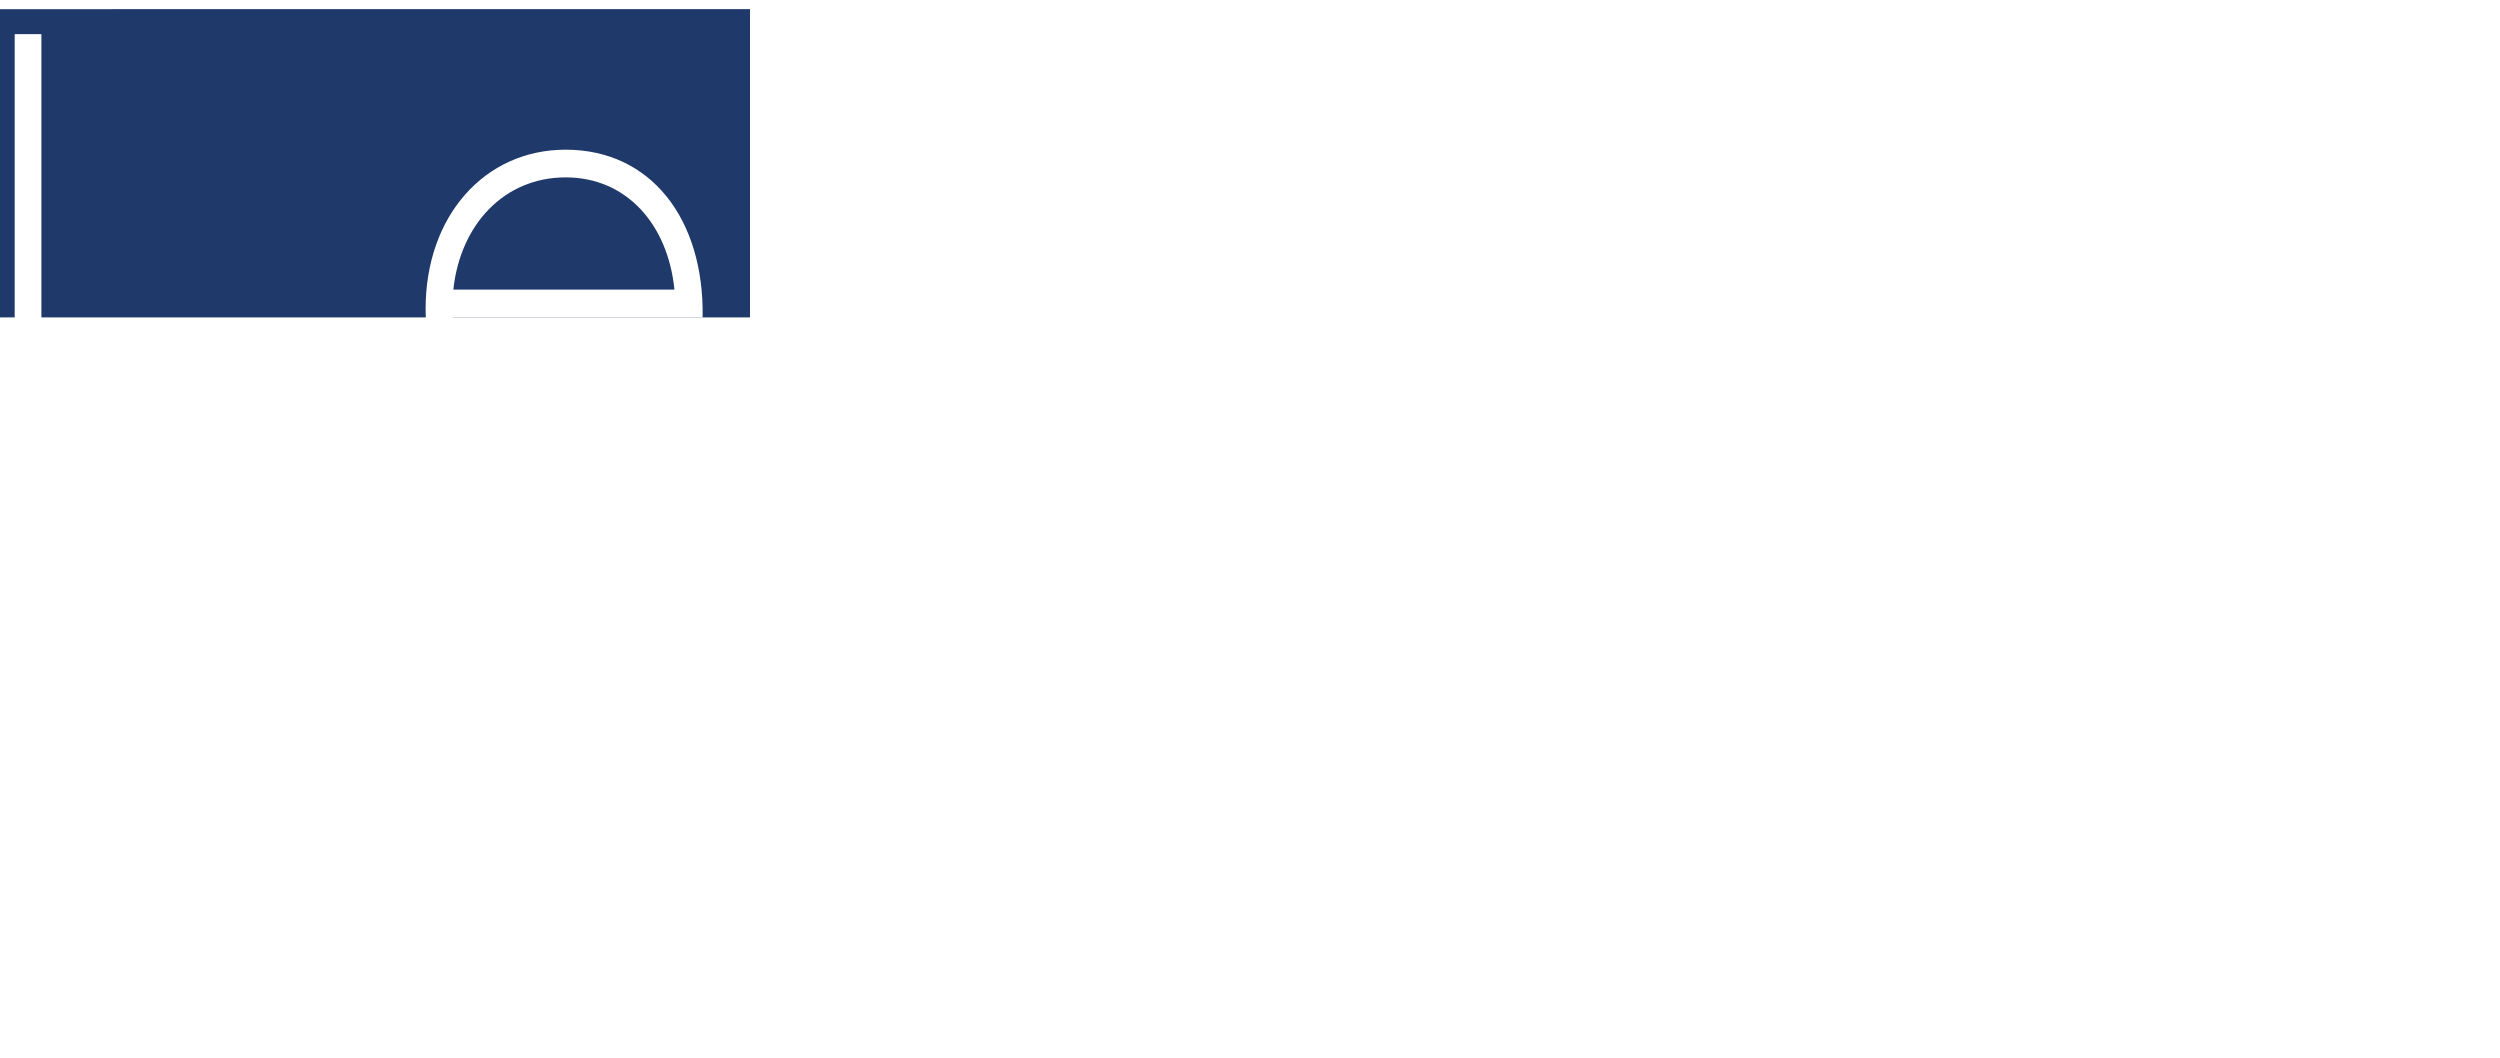 <svg width="905" height="383" xmlns="http://www.w3.org/2000/svg" xmlns:xlink="http://www.w3.org/1999/xlink" xml:space="preserve" overflow="hidden"><defs><clipPath id="clip0"><rect x="169" y="152" width="271.5" height="114.9"/></clipPath></defs><g clip-path="url(#clip0)" transform="translate(-169 -152)"><path d="M3.33 379.636 3.33 79.231 12.256 79.231 12.256 370.777 138.912 370.744 138.912 379.67Z" fill="#1F396B" transform="matrix(1.001 0 0 1 -205.731 152)"/><path d="M73.669 247.218 74.135 259.374 74.135 314.193 309.064 314.659 308.631 287.017 284.819 233.13 186.138 233.297 186.138 214.28 138.912 214.28 138.912 183.64 90.987 183.64 90.987 233.43 89.289 233.43Z" fill="#1F396B" transform="matrix(1.001 0 0 1 -205.731 152)"/><path d="M93.186 179.71 136.281 179.71 136.281 161.459 129.054 161.459 129.054 144.008 127.189 144.008C127.689 142.243 127.989 140.345 127.989 138.38 127.989 130.553 123.526 124.059 117.531 122.527L117.531 79.264 111.769 79.264 111.769 122.66C106.008 124.325 101.645 130.753 101.645 138.38 101.645 140.378 101.911 142.243 102.444 144.008L100.246 144.008 100.246 161.459 93.219 161.459 93.219 179.71Z" fill="#1F396B" transform="matrix(1.001 0 0 1 -205.731 152)"/><path d="M309.098 79.264 309.098 152.134 300.172 152.134 300.172 120.162 245.653 120.162 245.653 152.134 236.727 152.134 236.727 79.264 245.653 79.264 245.653 111.27 300.172 111.27 300.172 79.264Z" fill="#1F396B" transform="matrix(1.001 0 0 1 -205.731 152)"/><path d="M618.262 104.842 538.298 104.842C540.829 81.229 556.715 64.211 578.93 64.211 600.944 64.211 615.897 81.229 618.262 104.842Z" fill="#1F396B" transform="matrix(1.001 0 0 1 -205.731 152)"/><path d="M859.585 64.411C836.439 64.411 820.419 84.227 820.419 111.436 820.419 138.679 836.439 158.495 859.585 158.495 882.732 158.495 900.383 138.879 900.383 111.436 900.383 84.227 882.698 64.411 859.585 64.411Z" fill="#1F396B" transform="matrix(1.001 0 0 1 -205.731 152)"/><path d="M1047.36 64.211C1025.14 64.211 1009.29 81.196 1006.76 104.842L1086.72 104.842C1084.32 81.229 1069.4 64.211 1047.36 64.211Z" fill="#1F396B" transform="matrix(1.001 0 0 1 -205.731 152)"/><path d="M986.908 294.943 1033.27 294.943 1010.12 230.966Z" fill="#1F396B" transform="matrix(1.001 0 0 1 -205.731 152)"/><path d="M1139.97 3.297 3.33 3.33 3.33 12.256 370.744 12.256 370.744 370.744 186.138 370.744 186.138 379.67 379.636 379.67 379.636 379.67 1275.52 379.67 1275.52 9.492C1275.52 6.095 1272.79 3.364 1269.4 3.364L1139.97 3.297ZM1047.36 54.186C1078.13 54.186 1097.44 79.231 1096.91 114.833L1006.56 114.833C1007.66 142.043 1024.77 158.462 1048.09 158.462 1063.94 158.462 1077.43 151.035 1084.16 136.648L1094.18 136.648C1085.95 158.062 1067.94 168.653 1047.92 168.653 1018.41 168.653 996.733 145.84 996.733 111.803 996.699 78.232 1018.01 54.186 1047.36 54.186ZM718.608 12.356C723.171 12.356 726.434 15.953 726.434 20.582L710.948 20.582C710.948 15.986 714.412 12.356 718.608 12.356ZM723.537 56.418 723.537 166.488 713.879 166.488 713.879 56.418 723.537 56.418ZM389.328 12.356 389.328 156.264 454.171 156.264 454.171 166.455 383.266 166.455 379.67 166.455 379.67 166.455 379.67 12.356 379.67 12.356 389.328 12.356ZM530.072 370.744 494.003 370.744 494.003 297.674 415.705 297.674 415.705 370.744 379.67 370.744 379.67 370.777 379.67 370.777 379.67 194.431 379.67 194.431 383.266 194.431 415.738 194.431 415.738 263.437 494.037 263.437 494.037 194.431 530.105 194.431 530.105 370.744ZM528.274 111.836C528.274 78.199 549.588 54.186 578.93 54.186 609.703 54.186 629.019 79.231 628.453 114.833L538.098 114.833C539.197 142.043 556.316 158.462 579.629 158.462 595.482 158.462 608.97 151.035 615.697 136.648L625.722 136.648C617.529 158.062 599.478 168.653 579.462 168.653 549.955 168.687 528.274 145.873 528.274 111.836ZM677.344 370.011 641.342 370.011 641.342 347.797C630.784 362.584 616.464 370.011 598.512 370.011 583.259 370.011 571.203 365.082 562.377 355.257 553.585 345.433 549.122 332.111 549.122 315.292L549.122 232.165 585.191 232.165 585.191 307.499C585.191 316.924 587.156 323.985 591.119 328.681 595.016 333.377 601.543 335.675 610.635 335.675 620.527 335.675 628.12 332.777 633.415 326.849 638.677 320.987 641.342 312.461 641.342 301.171L641.342 232.165 677.344 232.165 677.344 370.011ZM907.077 370.744 871.075 370.744 871.075 290.913C871.075 281.821 869.177 274.994 865.347 270.398 861.583 265.769 855.522 263.471 847.129 263.471 837.704 263.471 830.577 266.435 825.748 272.43 820.852 278.358 818.388 286.884 818.388 297.974L818.388 370.744 782.419 370.744 782.419 290.913C782.419 281.821 780.554 274.994 776.724 270.398 772.961 265.769 766.899 263.471 758.473 263.471 749.081 263.471 741.854 266.435 736.959 272.43 731.963 278.358 729.498 286.884 729.498 297.974L729.765 370.744 693.496 370.744 693.496 232.165 729.765 232.165 729.765 250.582C739.856 236.328 753.511 229.134 770.796 229.134 790.978 229.134 804.966 237.893 812.893 255.378 823.583 237.893 839.07 229.134 859.252 229.134 873.973 229.134 885.696 233.996 894.222 243.521 902.814 253.08 907.077 266.268 907.077 283.087L907.077 370.744ZM910.041 166.488 900.383 166.488 900.383 140.078C892.357 157.296 877.237 168.687 858.286 168.687 830.244 168.687 810.761 144.474 810.761 111.436 810.761 78.398 830.444 54.186 858.12 54.186 877.237 54.186 892.357 65.576 900.383 82.795L900.383 12.356 910.041 12.356 910.041 166.488ZM1060.71 370.744 1045.66 329.18 974.618 329.18 959.465 370.744 921.465 370.744 987.441 194.431 1032.97 194.431 1098.98 370.744 1060.71 370.744ZM1266.46 370.744 1224.97 370.744 1151.63 252.613 1151.63 370.744 1115.66 370.744 1115.66 194.431 1156.96 194.431 1230.5 312.495 1230.5 231.765 1266.5 231.765 1266.5 370.744ZM1230.2 194.464 1266.23 194.464C1266.23 204.422 1258.17 212.482 1248.21 212.482 1238.26 212.482 1230.2 204.389 1230.2 194.464ZM1266.46 166.488 1256.81 166.488 1256.81 97.848C1256.81 75.634 1246.05 64.411 1228.4 64.411 1205.08 64.411 1191.96 83.427 1191.96 110.837L1191.96 166.488 1182.3 166.488 1182.3 56.418 1191.96 56.418 1191.96 82.228C1198.36 65.61 1210.75 54.186 1230.4 54.186 1252.98 54.186 1266.46 69.406 1266.46 96.416L1266.46 166.488Z" fill="#1F396B" transform="matrix(1.001 0 0 1 -205.731 152)"/></g></svg>

